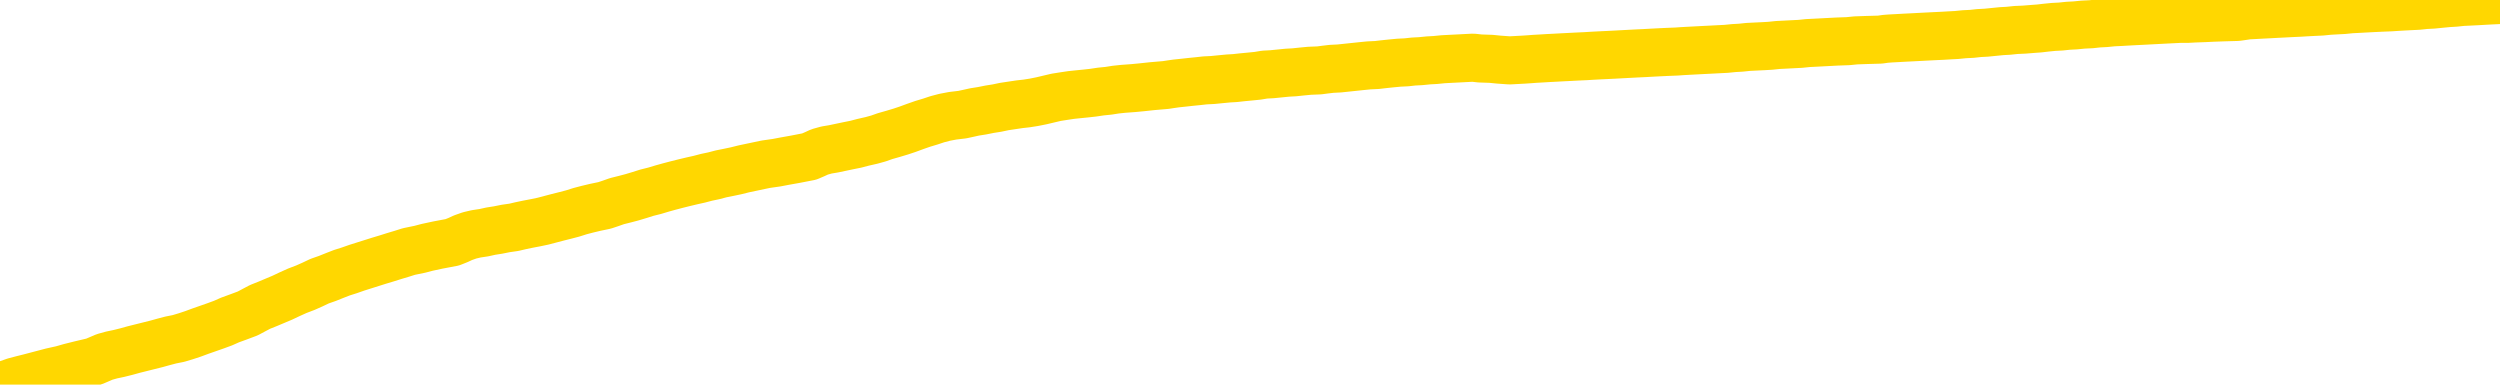 <svg xmlns="http://www.w3.org/2000/svg" version="1.1" viewBox="0 0 6500 1000">
	<path fill="none" stroke="gold" stroke-width="125" stroke-linecap="round" stroke-linejoin="round" d="M0 1812  L-720634 1812 L-718030 1812 L-716362 1812 L-698033 1811 L-697862 1811 L-690705 1811 L-690671 1811 L-677241 1811 L-674319 1811 L-660978 1811 L-656809 1810 L-655649 1810 L-655030 1810 L-653018 1809 L-649246 1809 L-648646 1809 L-648317 1809 L-648104 1809 L-647562 1808 L-646324 1808 L-645146 1807 L-642281 1806 L-641759 1806 L-636903 1805 L-633966 1805 L-633923 1805 L-633615 1805 L-633363 1805 L-630768 1804 L-626513 1804 L-626495 1804 L-625258 1804 L-623380 1804 L-621427 1804 L-620479 1804 L-620208 1804 L-619898 1804 L-619800 1804 L-618970 1804 L-616939 1804 L-616649 1803 L-614502 1803 L-614347 1802 L-610690 1802 L-610439 1802 L-610341 1802 L-609824 1802 L-607672 1802 L-606744 1803 L-605218 1803 L-603978 1803 L-602432 1803 L-599470 1803 L-598348 1803 L-598039 1803 L-596828 1803 L-593821 1804 L-593801 1804 L-593454 1803 L-593241 1803 L-593115 1802 L-592873 1802 L-592835 1802 L-592815 1802 L-592796 1801 L-592737 1801 L-592679 1801 L-592661 1801 L-592217 1801 L-590978 1800 L-589432 1800 L-586045 1800 L-580318 1800 L-580117 1800 L-578481 1800 L-576759 1800 L-575327 1800 L-575095 1800 L-574379 1800 L-568247 1799 L-567879 1799 L-567725 1799 L-567147 1799 L-566854 1799 L-565887 1799 L-565577 1798 L-564978 1798 L-563372 1798 L-562637 1798 L-562327 1798 L-561559 1798 L-559523 1798 L-559097 1798 L-558285 1798 L-550856 1798 L-550333 1797 L-550160 1797 L-549424 1797 L-547857 1797 L-547451 1797 L-545226 1797 L-544278 1797 L-543853 1796 L-543523 1796 L-542479 1796 L-540371 1796 L-540119 1796 L-539500 1796 L-538687 1796 L-536579 1796 L-536531 1795 L-534603 1795 L-534277 1795 L-534142 1795 L-533639 1795 L-532226 1795 L-531723 1794 L-531201 1794 L-527642 1794 L-526907 1793 L-524482 1793 L-523192 1793 L-522785 1793 L-519633 1793 L-519478 1793 L-519458 1793 L-519091 1793 L-517833 1793 L-517118 1793 L-516228 1793 L-515821 1793 L-514893 1793 L-513784 1793 L-513481 1794 L-507232 1794 L-506285 1794 L-504658 1794 L-504157 1794 L-500481 1794 L-499649 1794 L-495695 1794 L-494284 1794 L-491794 1794 L-491118 1794 L-491079 1794 L-490208 1794 L-486997 1794 L-484134 1794 L-483166 1793 L-482044 1793 L-482026 1793 L-480401 1793 L-479936 1793 L-479844 1793 L-473475 1792 L-472527 1792 L-470070 1792 L-469197 1792 L-467961 1792 L-465960 1792 L-465562 1792 L-464126 1792 L-462100 1791 L-461887 1791 L-460707 1791 L-459198 1791 L-459178 1791 L-457166 1791 L-456296 1791 L-455425 1791 L-454841 1790 L-454303 1790 L-453646 1790 L-452408 1790 L-451847 1790 L-450666 1790 L-449428 1790 L-449390 1790 L-449003 1789 L-448461 1789 L-447687 1789 L-446565 1789 L-444476 1789 L-444143 1789 L-443857 1789 L-442928 1788 L-442445 1788 L-441710 1788 L-438078 1788 L-436951 1788 L-436796 1788 L-435770 1788 L-432055 1788 L-430838 1787 L-429020 1787 L-426234 1787 L-425672 1787 L-421785 1787 L-419308 1787 L-417973 1787 L-417470 1787 L-416987 1787 L-414297 1787 L-410526 1787 L-408068 1787 L-406889 1787 L-406249 1787 L-403890 1787 L-403812 1786 L-402765 1786 L-402671 1786 L-402169 1786 L-401723 1786 L-401665 1786 L-401452 1786 L-398492 1786 L-395785 1786 L-395630 1786 L-392109 1786 L-391586 1786 L-390619 1785 L-390270 1785 L-389226 1785 L-388297 1785 L-387872 1785 L-386363 1785 L-385396 1785 L-385377 1785 L-383481 1778 L-383365 1771 L-383317 1765 L-383293 1758 L-380288 1758 L-378258 1758 L-376497 1758 L-376130 1758 L-375684 1757 L-375317 1757 L-374903 1757 L-372918 1757 L-372705 1757 L-372550 1757 L-370945 1757 L-369823 1757 L-368875 1757 L-367618 1757 L-365973 1757 L-364794 1756 L-358204 1756 L-358157 1756 L-357752 1756 L-356707 1756 L-356571 1756 L-354889 1756 L-354869 1756 L-353532 1755 L-352296 1755 L-352142 1755 L-351768 1755 L-351561 1755 L-351252 1755 L-350478 1755 L-348157 1755 L-347499 1755 L-345371 1754 L-343648 1754 L-343455 1754 L-340902 1754 L-340625 1754 L-340437 1754 L-339605 1754 L-338832 1754 L-338134 1754 L-333134 1754 L-332758 1753 L-328505 1753 L-328018 1762 L-327998 1762 L-327920 1762 L-327844 1762 L-327824 1753 L-327012 1753 L-326258 1753 L-325039 1752 L-323607 1752 L-323511 1752 L-323336 1752 L-322982 1752 L-321672 1752 L-319815 1752 L-318113 1752 L-317610 1752 L-317345 1752 L-316952 1752 L-316817 1751 L-315907 1751 L-315531 1751 L-314603 1751 L-314264 1751 L-314224 1751 L-314186 1751 L-312271 1751 L-312097 1751 L-310568 1751 L-310240 1751 L-310124 1751 L-309717 1751 L-309369 1751 L-307725 1750 L-307174 1750 L-306931 1750 L-306390 1750 L-305558 1750 L-305017 1750 L-303482 1750 L-303390 1750 L-303353 1749 L-303217 1749 L-302830 1749 L-301805 1749 L-299929 1749 L-299832 1749 L-299232 1752 L-298865 1755 L-298380 1758 L-298342 1761 L-297568 1761 L-297511 1761 L-297336 1761 L-297143 1761 L-295537 1761 L-295518 1761 L-295362 1761 L-295247 1761 L-294067 1761 L-293913 1761 L-293246 1761 L-290797 1769 L-288283 1776 L-285613 1783 L-277914 1791 L-272246 1791 L-270031 1791 L-270008 1791 L-269034 1792 L-269014 1792 L-268151 1792 L-265410 1792 L-259612 1790 L-259458 1790 L-256672 1790 L-243064 1790 L-242318 1790 L-237908 1790 L-221561 1789 L-221329 1789 L-220792 1789 L-212333 1789 L-203627 1789 L-203415 1789 L-201442 1789 L-198656 1789 L-194169 1789 L-194014 1789 L-193845 1789 L-193704 1789 L-193414 1789 L-193375 1788 L-193104 1788 L-192932 1788 L-192522 1788 L-191402 1788 L-190221 1788 L-188945 1788 L-186081 1788 L-183161 1788 L-181169 1788 L-179621 1787 L-176583 1787 L-167258 1787 L-166734 1787 L-161011 1787 L-159504 1787 L-158689 1787 L-157005 1787 L-156284 1787 L-156116 1787 L-155071 1787 L-153004 1787 L-151641 1787 L-147198 1786 L-147101 1786 L-147062 1786 L-147043 1786 L-146211 1786 L-146133 1786 L-143561 1786 L-140311 1786 L-140157 1786 L-139208 1786 L-137467 1785 L-136752 1786 L-133211 1786 L-126634 1787 L-125216 1788 L-125196 1787 L-124245 1787 L-120771 1787 L-120018 1787 L-119456 1787 L-118674 1787 L-111170 1787 L-109571 1787 L-107997 1787 L-104812 1787 L-100479 1787 L-91909 1786 L-83163 1786 L-80089 1786 L-76823 1786 L-76276 1786 L-69139 1786 L-63472 1786 L-49407 1786 L-43396 1786 L-38690 1786 L-34686 1786 L-29579 1786 L-19865 1786 L-4294 1785 L-1211 1785 L-909 1745 L-890 1695 L-871 1639 L-851 1576 L-831 1547 L-812 1523 L-793 1500 L-766 1478 L-745 1457 L-717 1434 L-682 1409 L-668 1388 L-655 1370 L-637 1355 L-618 1344 L-598 1333 L-580 1321 L-560 1310 L-541 1298 L-519 1286 L-503 1275 L-484 1263 L-463 1252 L-443 1241 L-425 1229 L-406 1217 L-387 1204 L-366 1192 L-348 1180 L-329 1168 L-308 1157 L-283 1146 L-268 1136 L-251 1126 L-232 1115 L-212 1105 L-193 1094 L-174 1083 L-154 1072 L-134 1062 L-116 1052 L-97 1043 L-76 1034 L-56 1026 L-39 1019 L-20 1012 L0 1005 L18 999 L38 992 L57 987 L77 982 L96 977 L115 972 L134 967 L161 961 L182 955 L210 948 L244 940 L258 934 L272 928 L290 923 L309 919 L329 914 L347 909 L367 904 L387 899 L407 894 L425 889 L444 884 L464 880 L484 874 L502 868 L521 861 L541 854 L561 847 L580 840 L598 832 L620 824 L644 815 L659 807 L676 798 L696 790 L715 782 L734 774 L753 765 L773 756 L794 748 L812 740 L831 731 L851 724 L871 716 L889 709 L908 703 L928 696 L947 690 L966 684 L985 678 L1005 672 L1024 666 L1044 660 L1063 654 L1092 648 L1111 643 L1139 637 L1176 630 L1191 624 L1204 618 L1221 612 L1238 608 L1258 605 L1276 601 L1295 598 L1315 594 L1336 591 L1353 587 L1372 583 L1393 579 L1412 575 L1431 570 L1450 565 L1470 560 L1489 555 L1508 549 L1527 544 L1548 539 L1572 534 L1587 529 L1604 523 L1624 518 L1643 513 L1663 507 L1682 501 L1702 496 L1722 490 L1740 485 L1759 480 L1779 475 L1800 470 L1818 466 L1837 461 L1856 457 L1875 452 L1895 448 L1914 444 L1934 439 L1953 435 L1972 431 L1991 427 L2019 423 L2040 419 L2068 414 L2104 407 L2118 401 L2131 395 L2149 390 L2167 387 L2186 383 L2205 379 L2225 375 L2244 370 L2266 365 L2284 360 L2301 354 L2322 348 L2342 342 L2360 336 L2379 329 L2399 322 L2419 316 L2437 310 L2456 305 L2477 301 L2502 298 L2516 295 L2534 291 L2553 288 L2573 284 L2592 281 L2611 277 L2631 274 L2651 271 L2669 269 L2688 266 L2708 262 L2729 257 L2746 253 L2765 250 L2785 247 L2804 245 L2824 243 L2842 241 L2862 238 L2882 236 L2901 233 L2920 231 L2947 229 L2968 227 L2996 224 L3031 221 L3044 219 L3058 217 L3077 215 L3095 213 L3115 211 L3133 209 L3153 208 L3173 206 L3194 204 L3211 203 L3229 201 L3250 199 L3270 197 L3288 194 L3307 193 L3327 191 L3347 189 L3365 188 L3384 186 L3405 184 L3430 183 L3445 181 L3462 179 L3482 178 L3501 176 L3520 174 L3539 172 L3559 170 L3580 169 L3597 167 L3616 165 L3637 163 L3657 162 L3675 160 L3694 159 L3714 157 L3732 156 L3752 154 L3771 153 L3791 152 L3810 151 L3830 150 L3848 152 L3877 153 L3897 155 L3925 157 L3962 155 L3977 154 L3990 153 L4008 152 L4024 151 L4044 150 L4062 149 L4082 148 L4101 147 L4123 146 L4139 145 L4158 144 L4179 143 L4199 142 L4217 141 L4236 140 L4255 139 L4276 138 L4294 137 L4313 136 L4334 135 L4359 134 L4373 133 L4391 132 L4410 131 L4429 130 L4449 129 L4468 128 L4488 127 L4508 125 L4526 124 L4545 122 L4565 121 L4586 120 L4603 119 L4622 117 L4642 116 L4661 115 L4681 114 L4700 112 L4720 111 L4739 110 L4758 109 L4777 108 L4805 107 L4825 105 L4853 104 L4888 103 L4902 101 L4915 100 L4934 99 L4952 98 L4972 97 L4991 96 L5010 95 L5030 94 L5051 93 L5068 92 L5087 91 L5107 89 L5127 88 L5145 86 L5164 85 L5184 83 L5204 81 L5222 80 L5241 78 L5263 77 L5288 75 L5302 74 L5319 72 L5339 70 L5358 69 L5377 67 L5396 66 L5416 64 L5437 63 L5455 61 L5474 60 L5494 58 L5515 57 L5532 56 L5551 55 L5571 54 L5590 53 L5609 52 L5628 51 L5648 50 L5668 49 L5687 49 L5706 48 L5733 47 L5754 46 L5782 45 L5817 44 L5831 42 L5844 40 L5863 39 L5881 38 L5901 37 L5919 36 L5939 35 L5958 34 L5980 33 L5996 32 L6015 31 L6036 30 L6056 28 L6074 27 L6093 26 L6113 24 L6133 23 L6151 22 L6170 21 L6191 20 L6216 19 L6231 18 L6248 17 L6267 16 L6287 15 L6306 13 L6325 12 L6345 10 L6366 8 L6383 7 L6402 5 L6423 4 L6443 3 L6460 2 L6479 1 L6500 0" />
</svg>
